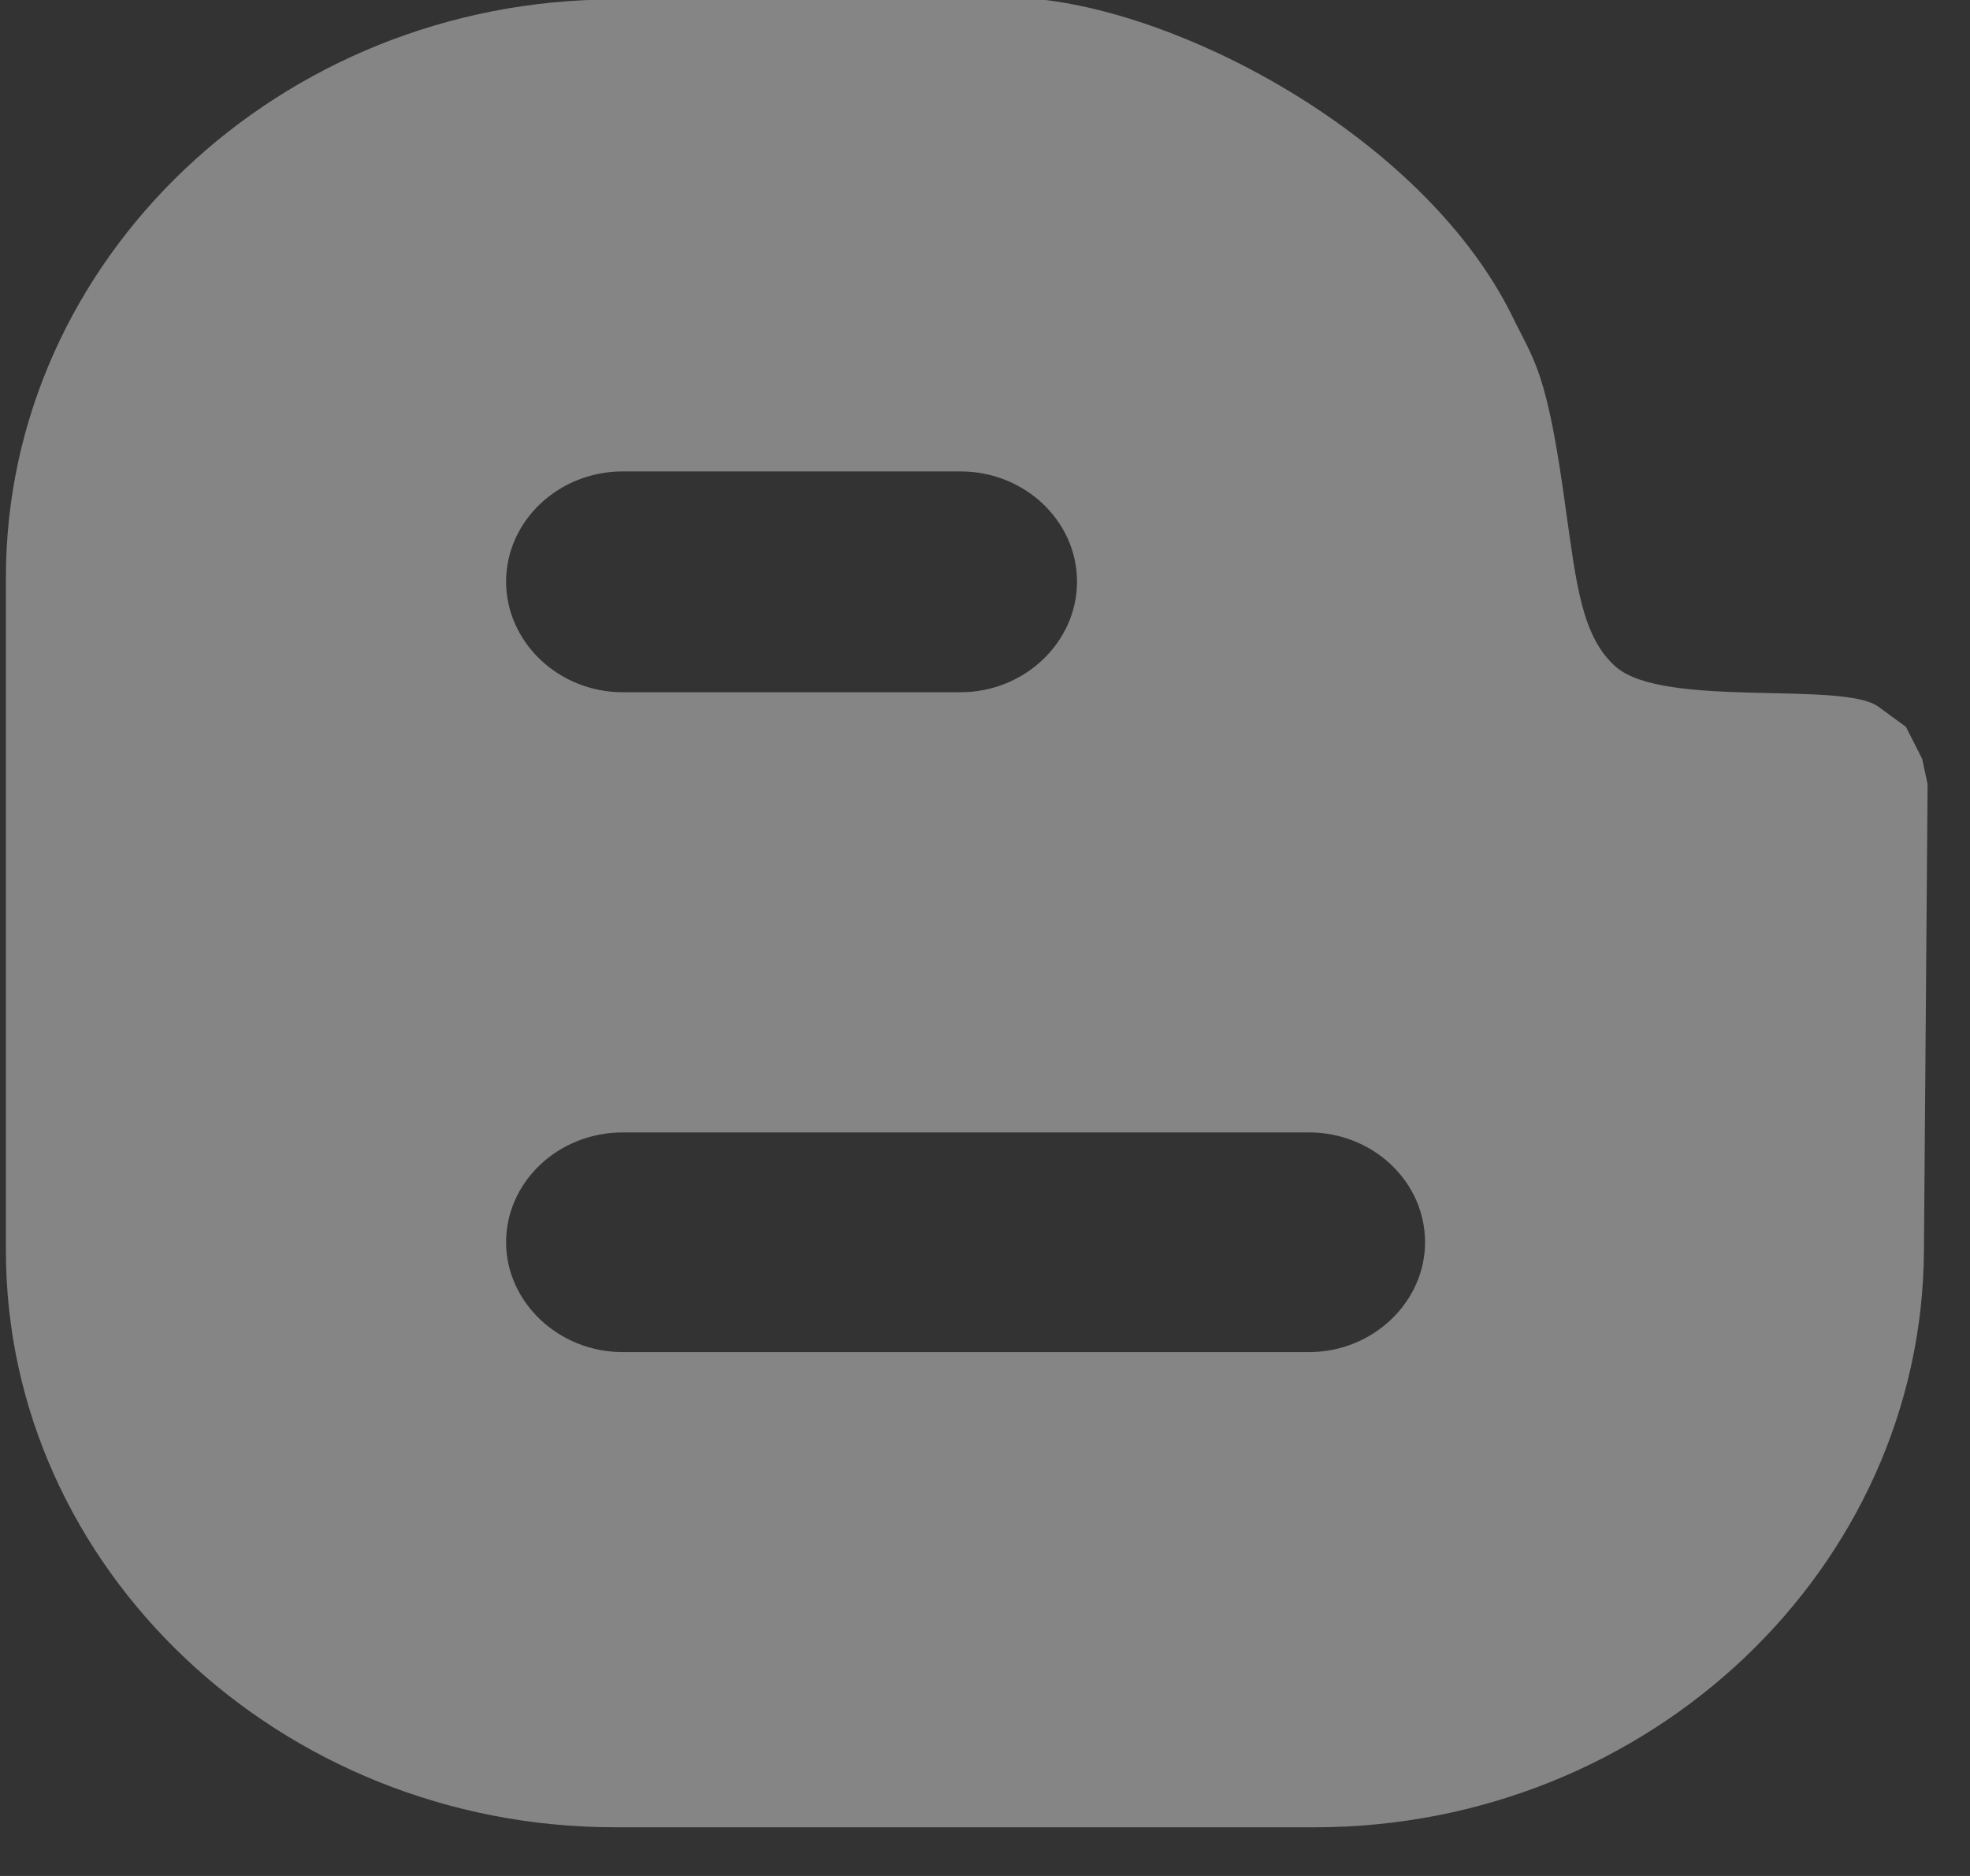 <svg 
 xmlns="http://www.w3.org/2000/svg"
 xmlns:xlink="http://www.w3.org/1999/xlink"
 width="21px" height="20px">
<rect width="100%" height="100%" fill="#333333" stroke="none"/>
<path fill-rule="evenodd"  opacity="0.4" fill="rgb(255, 255, 255)"
 d="M14.014,19.481 C17.587,19.481 20.490,16.714 20.509,13.334 L20.548,8.361 L20.490,8.090 L20.317,7.749 L20.026,7.536 C19.650,7.255 17.740,7.555 17.227,7.111 C16.861,6.792 16.804,6.221 16.693,5.444 C16.490,3.941 16.359,3.863 16.112,3.354 C15.211,1.544 12.773,0.183 11.096,-0.006 L6.556,-0.006 C2.984,-0.006 0.063,2.767 0.063,6.154 L0.063,13.334 C0.063,16.714 2.984,19.481 6.556,19.481 L14.014,19.481 ZM6.638,5.026 L10.239,5.026 C10.925,5.026 11.481,5.556 11.481,6.201 C11.481,6.844 10.925,7.380 10.239,7.380 L6.638,7.380 C5.952,7.380 5.395,6.844 5.395,6.201 C5.395,5.556 5.952,5.026 6.638,5.026 ZM5.395,13.244 C5.395,12.599 5.952,12.073 6.638,12.073 L13.953,12.073 C14.637,12.073 15.191,12.599 15.191,13.244 C15.191,13.880 14.637,14.415 13.953,14.415 L6.638,14.415 C5.952,14.415 5.395,13.880 5.395,13.244 Z"/>
</svg>